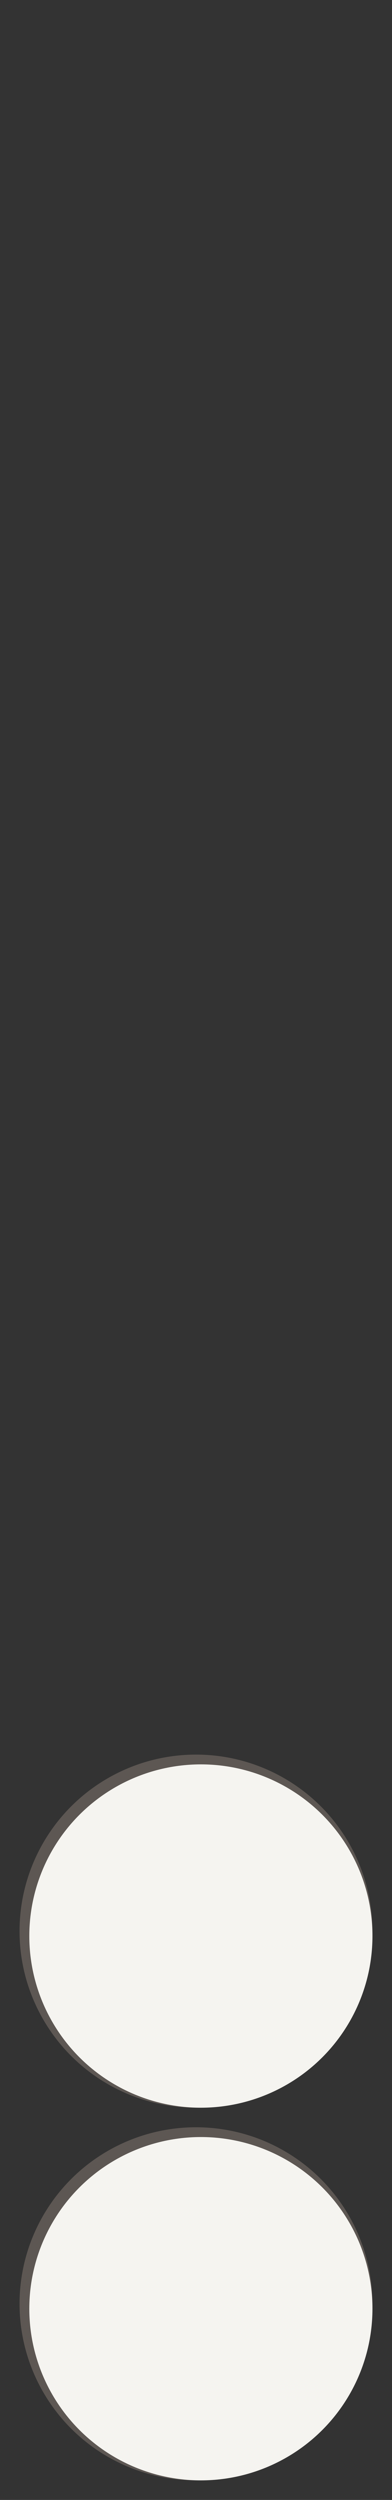 <svg width="321" height="2046" viewBox="0 0 321 2046" fill="none" xmlns="http://www.w3.org/2000/svg">
  <rect x="0" y="0" width="321" height="2046" fill="#333333" stroke="none"/>
  <!-- 5 checkers, all circles, evenly spaced with equal gap at bottom, shading arc fully inside on bottom right edge -->
  <!-- Parameters: r=144.5, gap=16px, bottom gap=16px, centers: 1885.5, 1580.5, 1275.5, 970.5, 665.5 -->
  <g>
    <!-- Checker 1 (bottom) -->
	<circle cx="160.5" cy="1885.5" r="144.5" fill="#5E5854" opacity="0.98"/>
    <circle cx="164.5" cy="1889.5" r="140.5" fill="#F8F6F2" opacity="0.98"/>
  </g>
  <g>
    <!-- Checker 2 -->
	<circle cx="160.5" cy="1580.5" r="144.5" fill="#5E5854" opacity="0.98"/>
    <circle cx="164.5" cy="1584.5" r="140.5" fill="#F8F6F2" opacity="0.98"/>
  </g>
</svg>